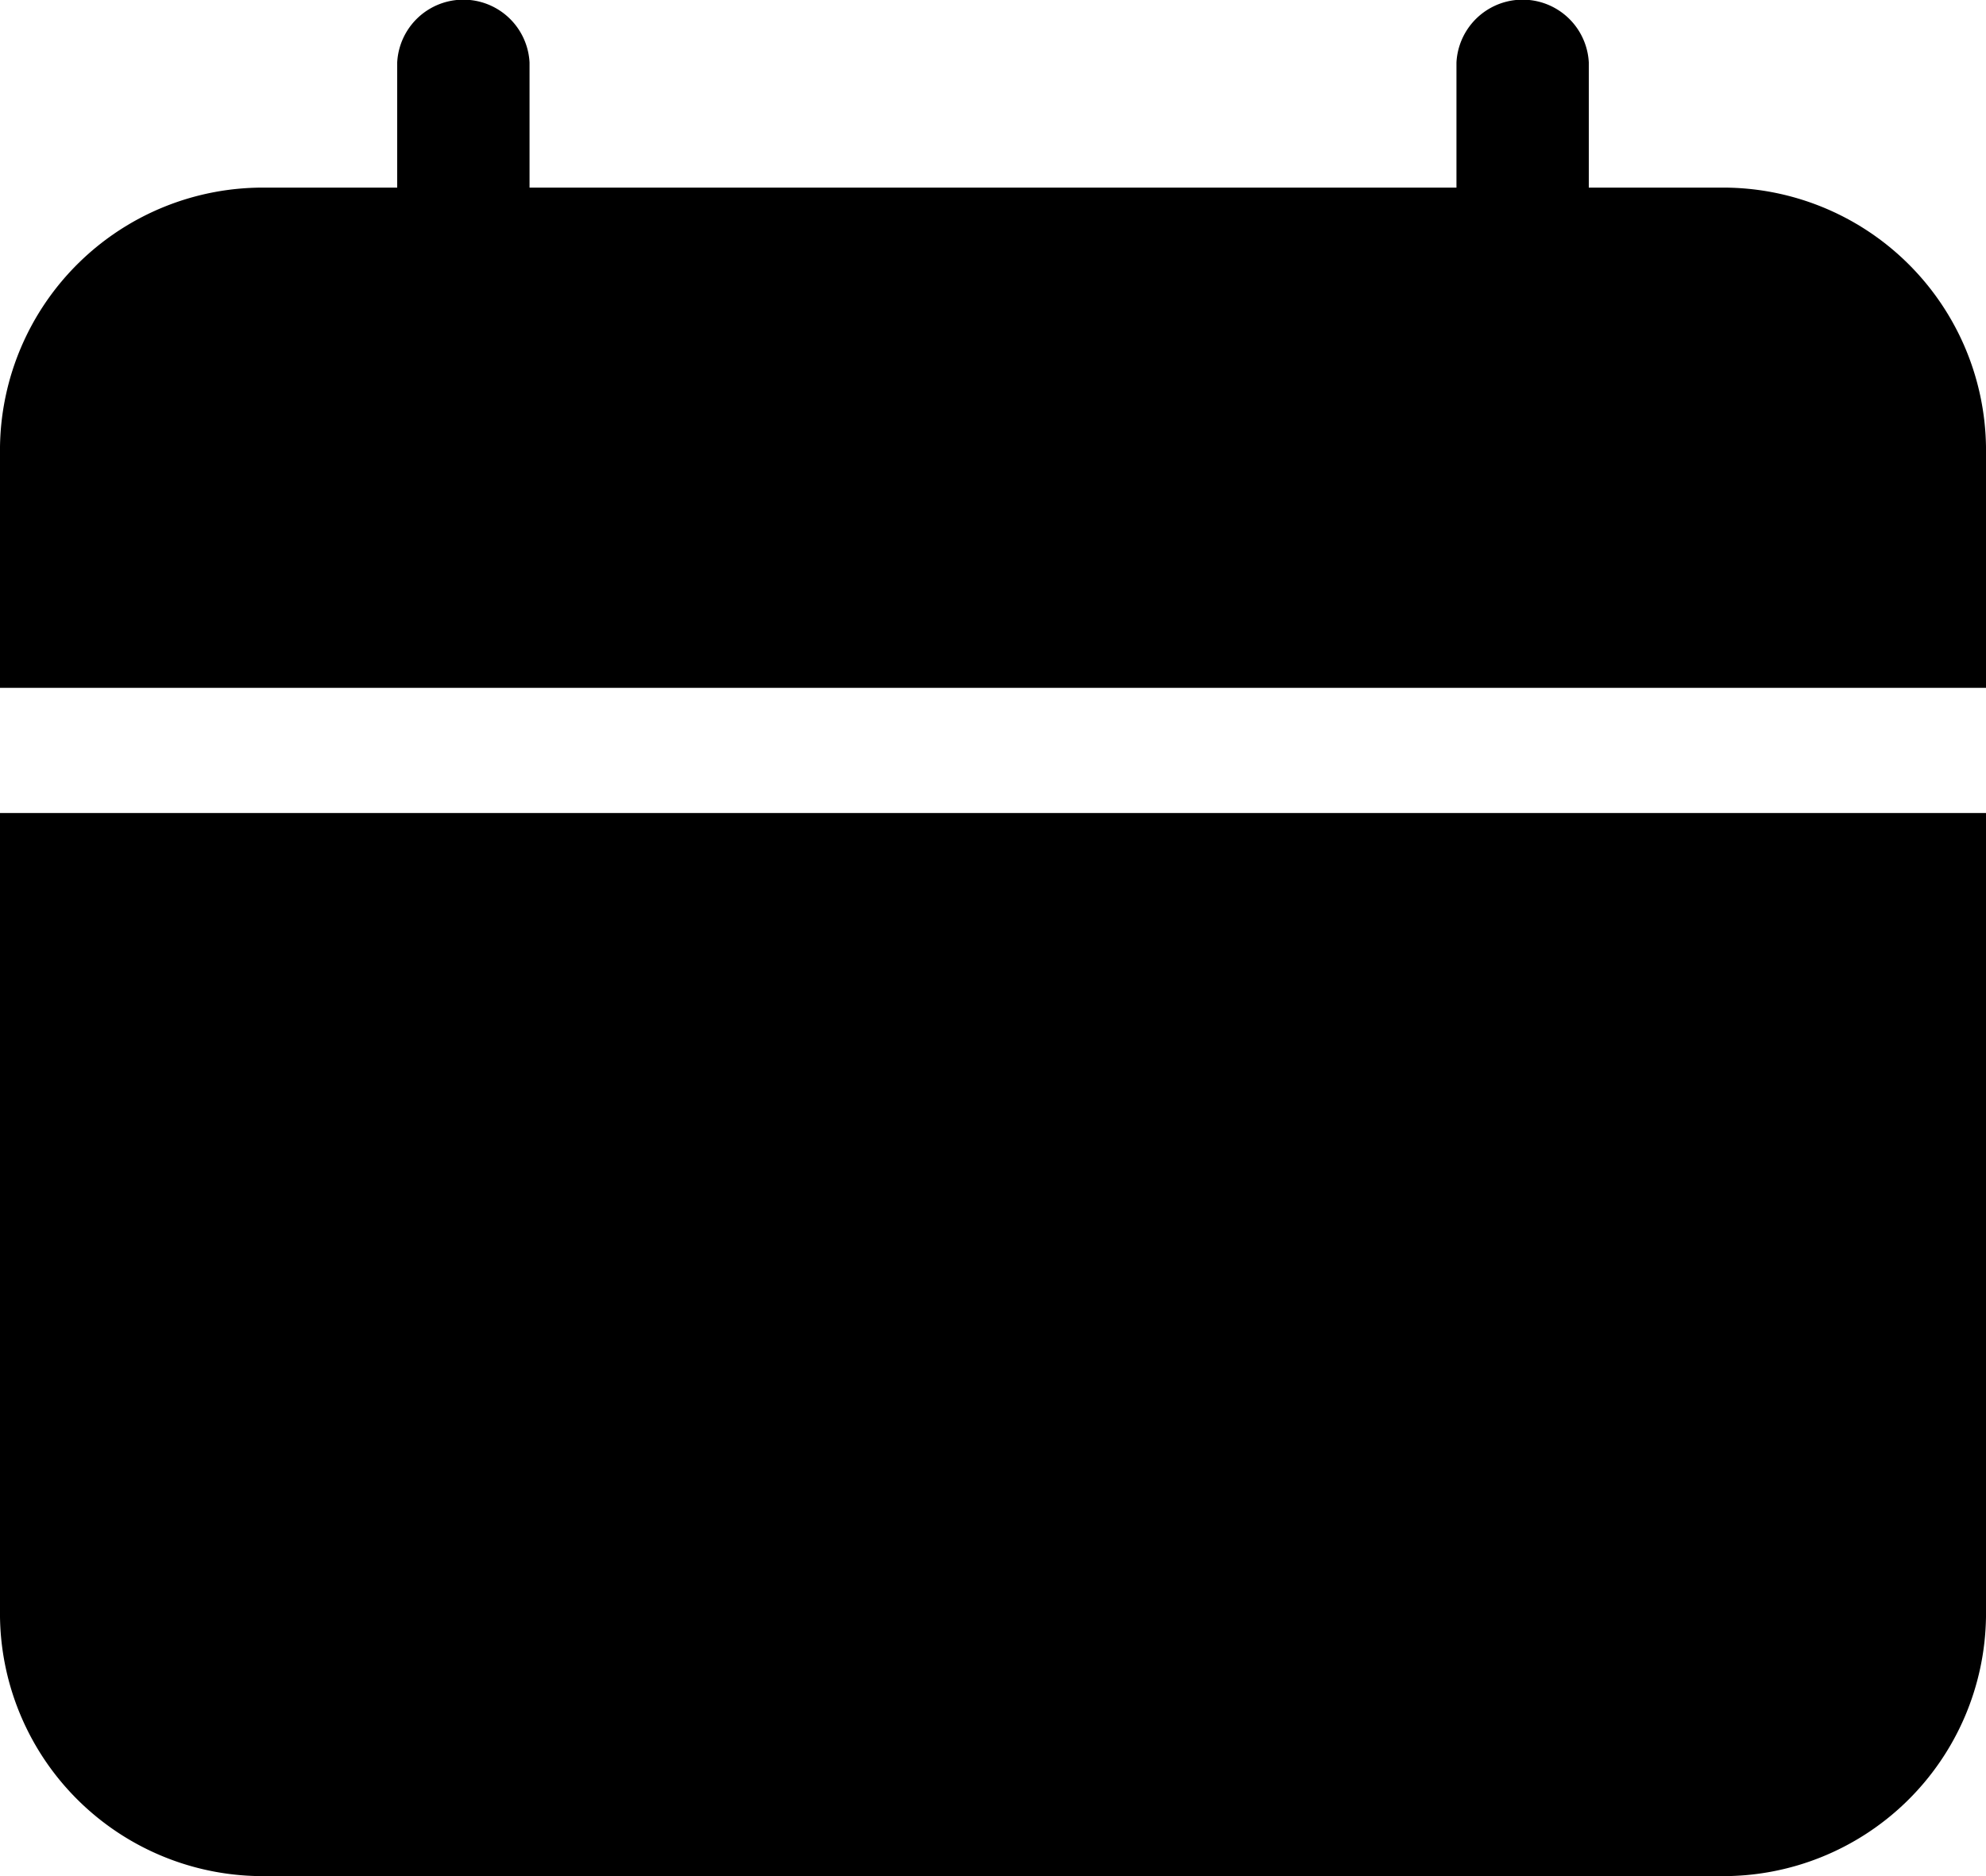 <svg id="date" xmlns="http://www.w3.org/2000/svg" width="11" height="10.389" viewBox="0 0 11 10.389">
  <path id="Path_10509" data-name="Path 10509" d="M12,4.809V3.474a1.456,1.456,0,0,0-1.473-1.435H9.8V1.346a.367.367,0,0,0-.733,0v.693H3.933V1.346a.367.367,0,0,0-.733,0v.693H2.473A1.456,1.456,0,0,0,1,3.474V4.809Z" transform="translate(-1 -1)" fill="#000000"/>
  <path id="Path_10510" data-name="Path 10510" d="M1,14v4.452a1.456,1.456,0,0,0,1.473,1.435h8.053A1.456,1.456,0,0,0,12,18.452V14Z" transform="translate(-1 -9.498)" fill="#000000"/>
</svg>
